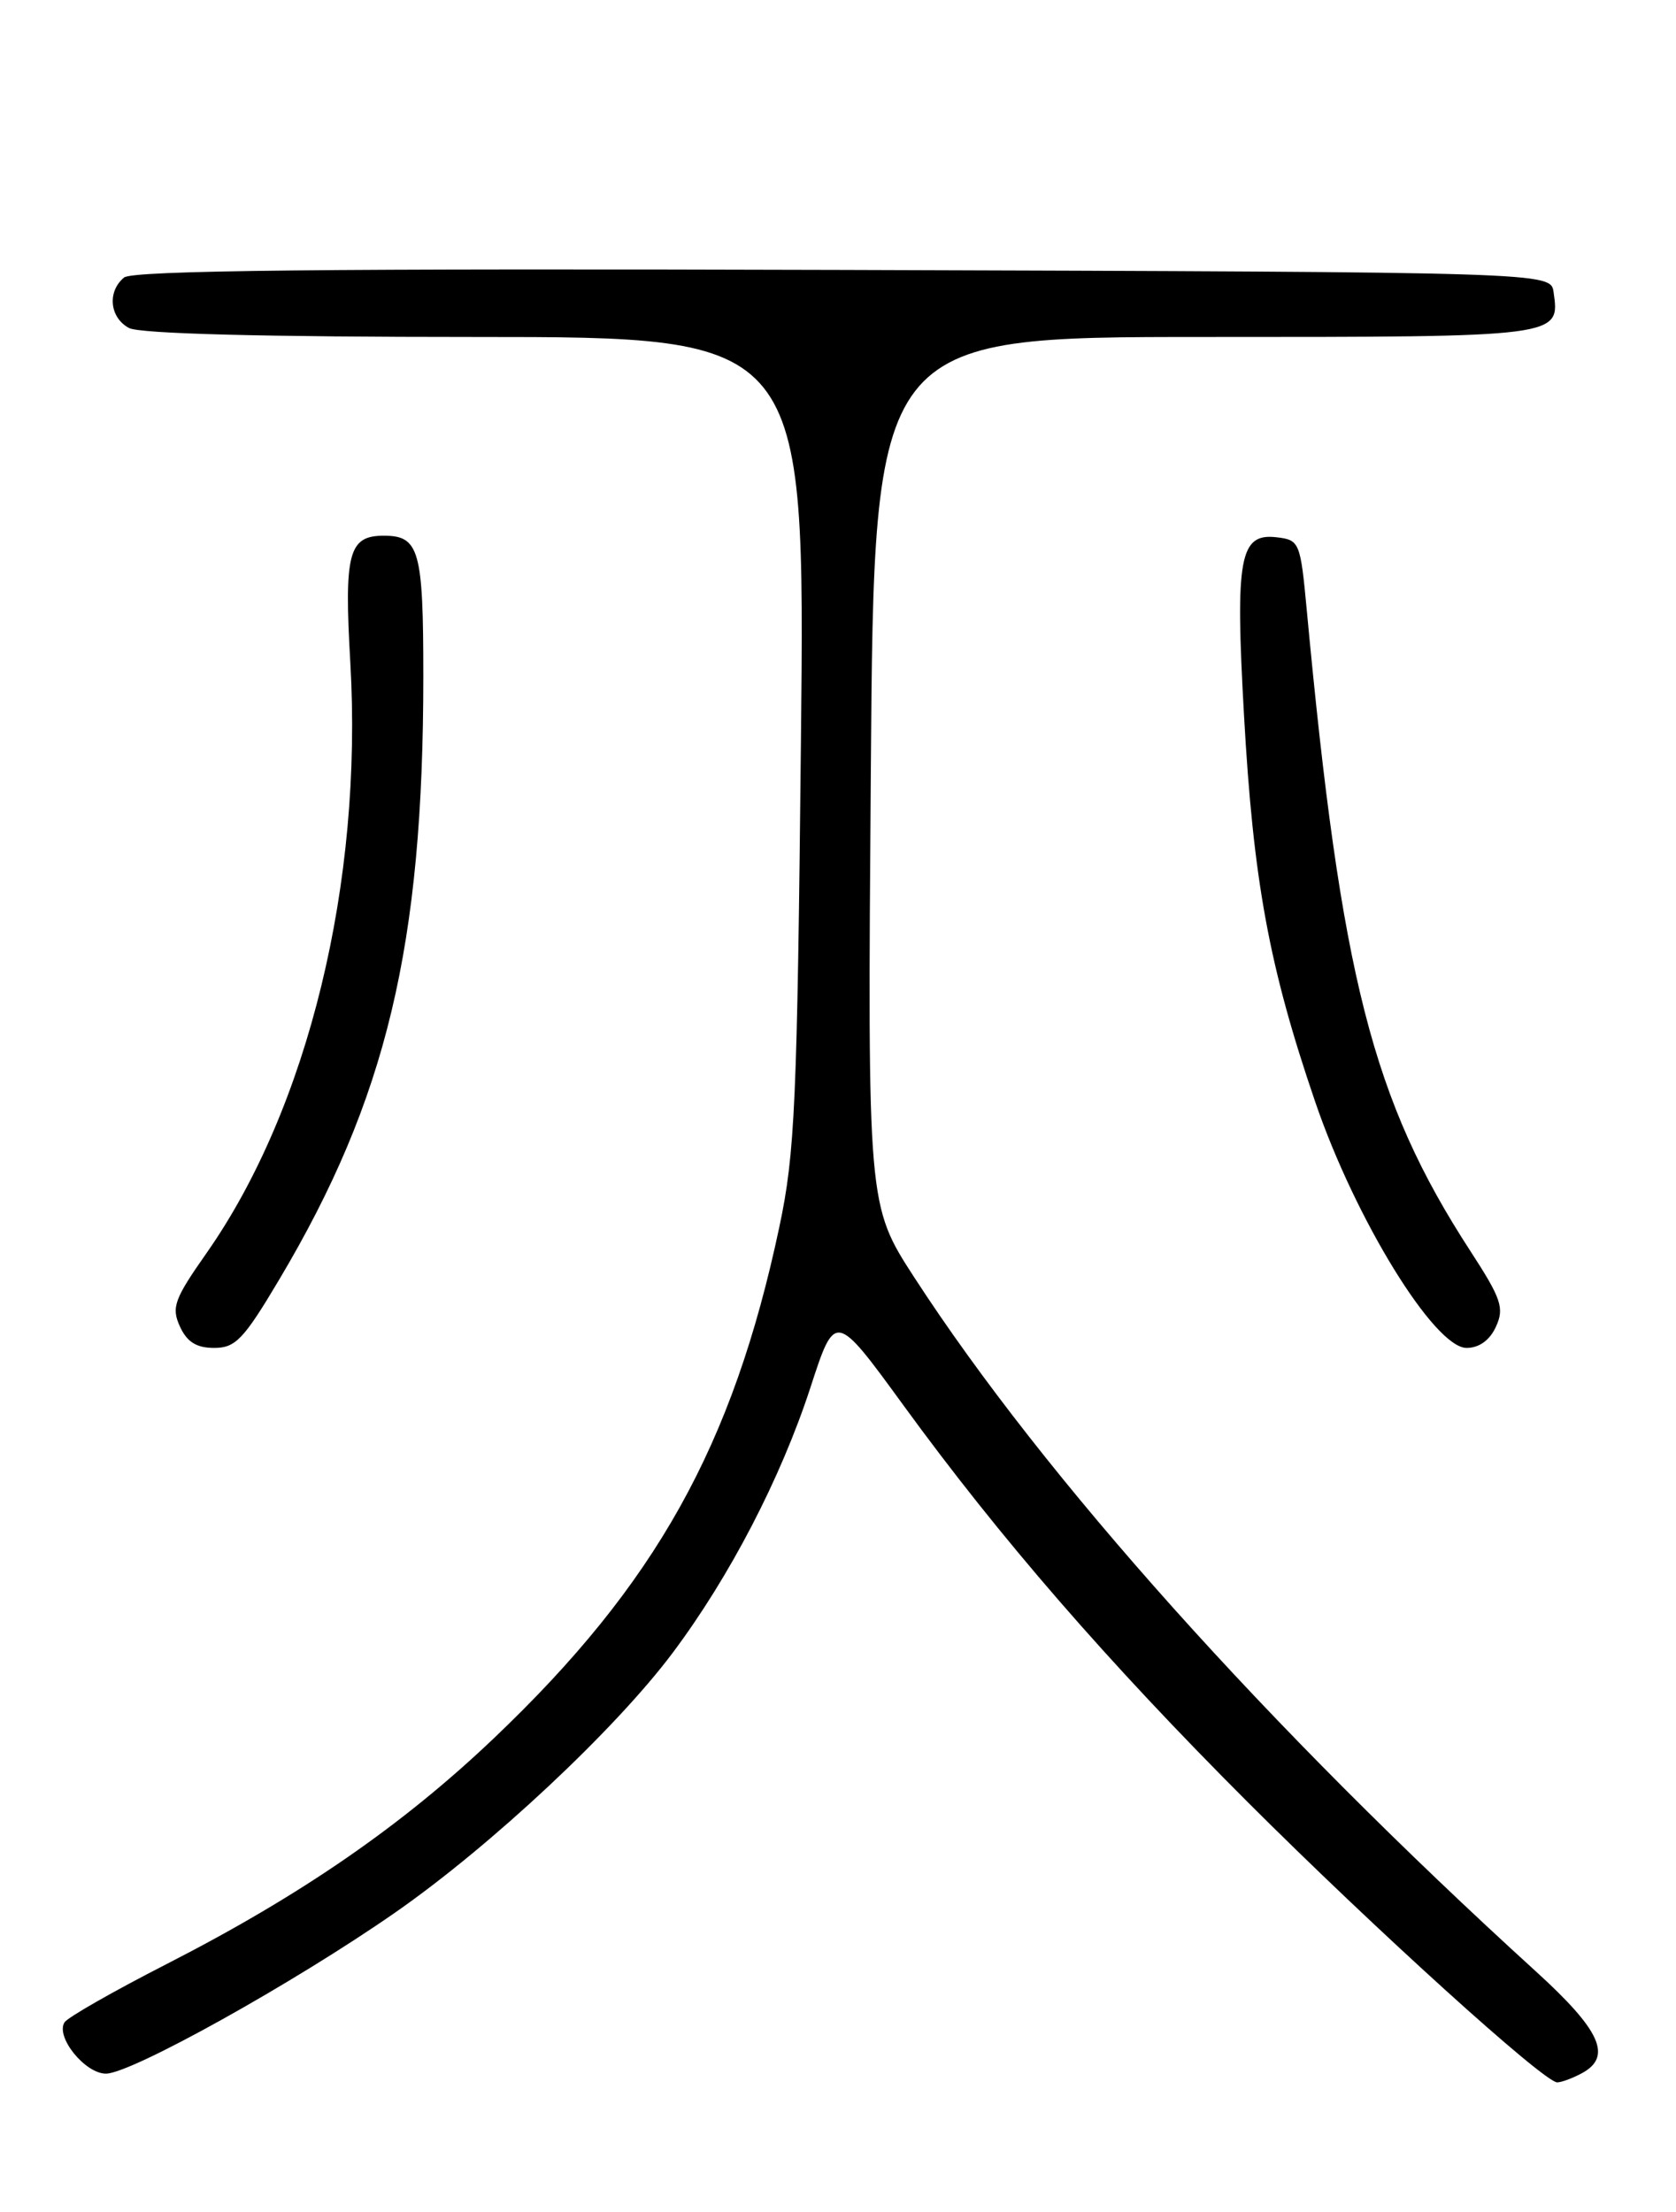 <?xml version="1.0" encoding="UTF-8" standalone="no"?>
<!DOCTYPE svg PUBLIC "-//W3C//DTD SVG 1.1//EN" "http://www.w3.org/Graphics/SVG/1.1/DTD/svg11.dtd" >
<svg xmlns="http://www.w3.org/2000/svg" xmlns:xlink="http://www.w3.org/1999/xlink" version="1.1" viewBox="0 0 194 256">
 <g >
 <path fill="currentColor"
d=" M 183.07 239.96 C 186.67 238.04 185.31 235.00 177.75 228.13 C 146.82 199.98 120.90 171.05 105.85 147.87 C 100.42 139.50 100.42 139.50 100.80 89.25 C 101.17 39.00 101.17 39.00 139.47 39.00 C 180.75 39.00 180.57 39.02 179.83 33.81 C 179.50 31.50 179.50 31.50 97.61 31.24 C 37.94 31.06 15.35 31.29 14.36 32.12 C 12.39 33.75 12.69 36.76 14.93 37.96 C 16.17 38.63 30.64 39.00 55.03 39.00 C 93.20 39.00 93.20 39.00 92.71 85.75 C 92.28 127.67 92.02 133.48 90.21 142.00 C 84.83 167.36 75.90 183.35 57.16 201.18 C 46.55 211.28 34.86 219.34 19.30 227.30 C 13.14 230.45 7.81 233.49 7.46 234.06 C 6.42 235.76 9.86 240.00 12.27 239.99 C 15.20 239.98 34.07 229.47 45.75 221.34 C 56.83 213.63 71.22 200.16 77.87 191.28 C 84.48 182.45 90.38 171.08 93.81 160.58 C 96.67 151.79 96.67 151.79 104.58 162.65 C 115.78 178.03 128.18 192.32 144.43 208.57 C 159.11 223.24 178.72 241.00 180.25 241.00 C 180.73 241.00 182.00 240.53 183.07 239.96 Z  M 32.29 148.14 C 44.75 127.21 49.00 109.41 49.00 78.24 C 49.00 63.66 48.53 62.00 44.42 62.00 C 40.35 62.00 39.82 64.00 40.55 76.68 C 42.02 102.16 35.66 128.26 23.91 145.02 C 20.17 150.35 19.82 151.31 20.82 153.51 C 21.64 155.31 22.74 156.00 24.79 156.00 C 27.26 156.00 28.21 155.00 32.29 148.14 Z  M 173.16 153.54 C 174.15 151.38 173.78 150.30 170.20 144.79 C 158.86 127.34 155.23 113.12 151.25 70.50 C 150.52 62.73 150.42 62.49 147.75 62.18 C 143.49 61.69 142.97 64.53 143.99 82.68 C 145.07 101.97 146.89 111.87 152.23 127.50 C 156.87 141.10 166.04 156.00 169.76 156.00 C 171.21 156.00 172.45 155.11 173.16 153.54 Z "/>
</g>
</svg>